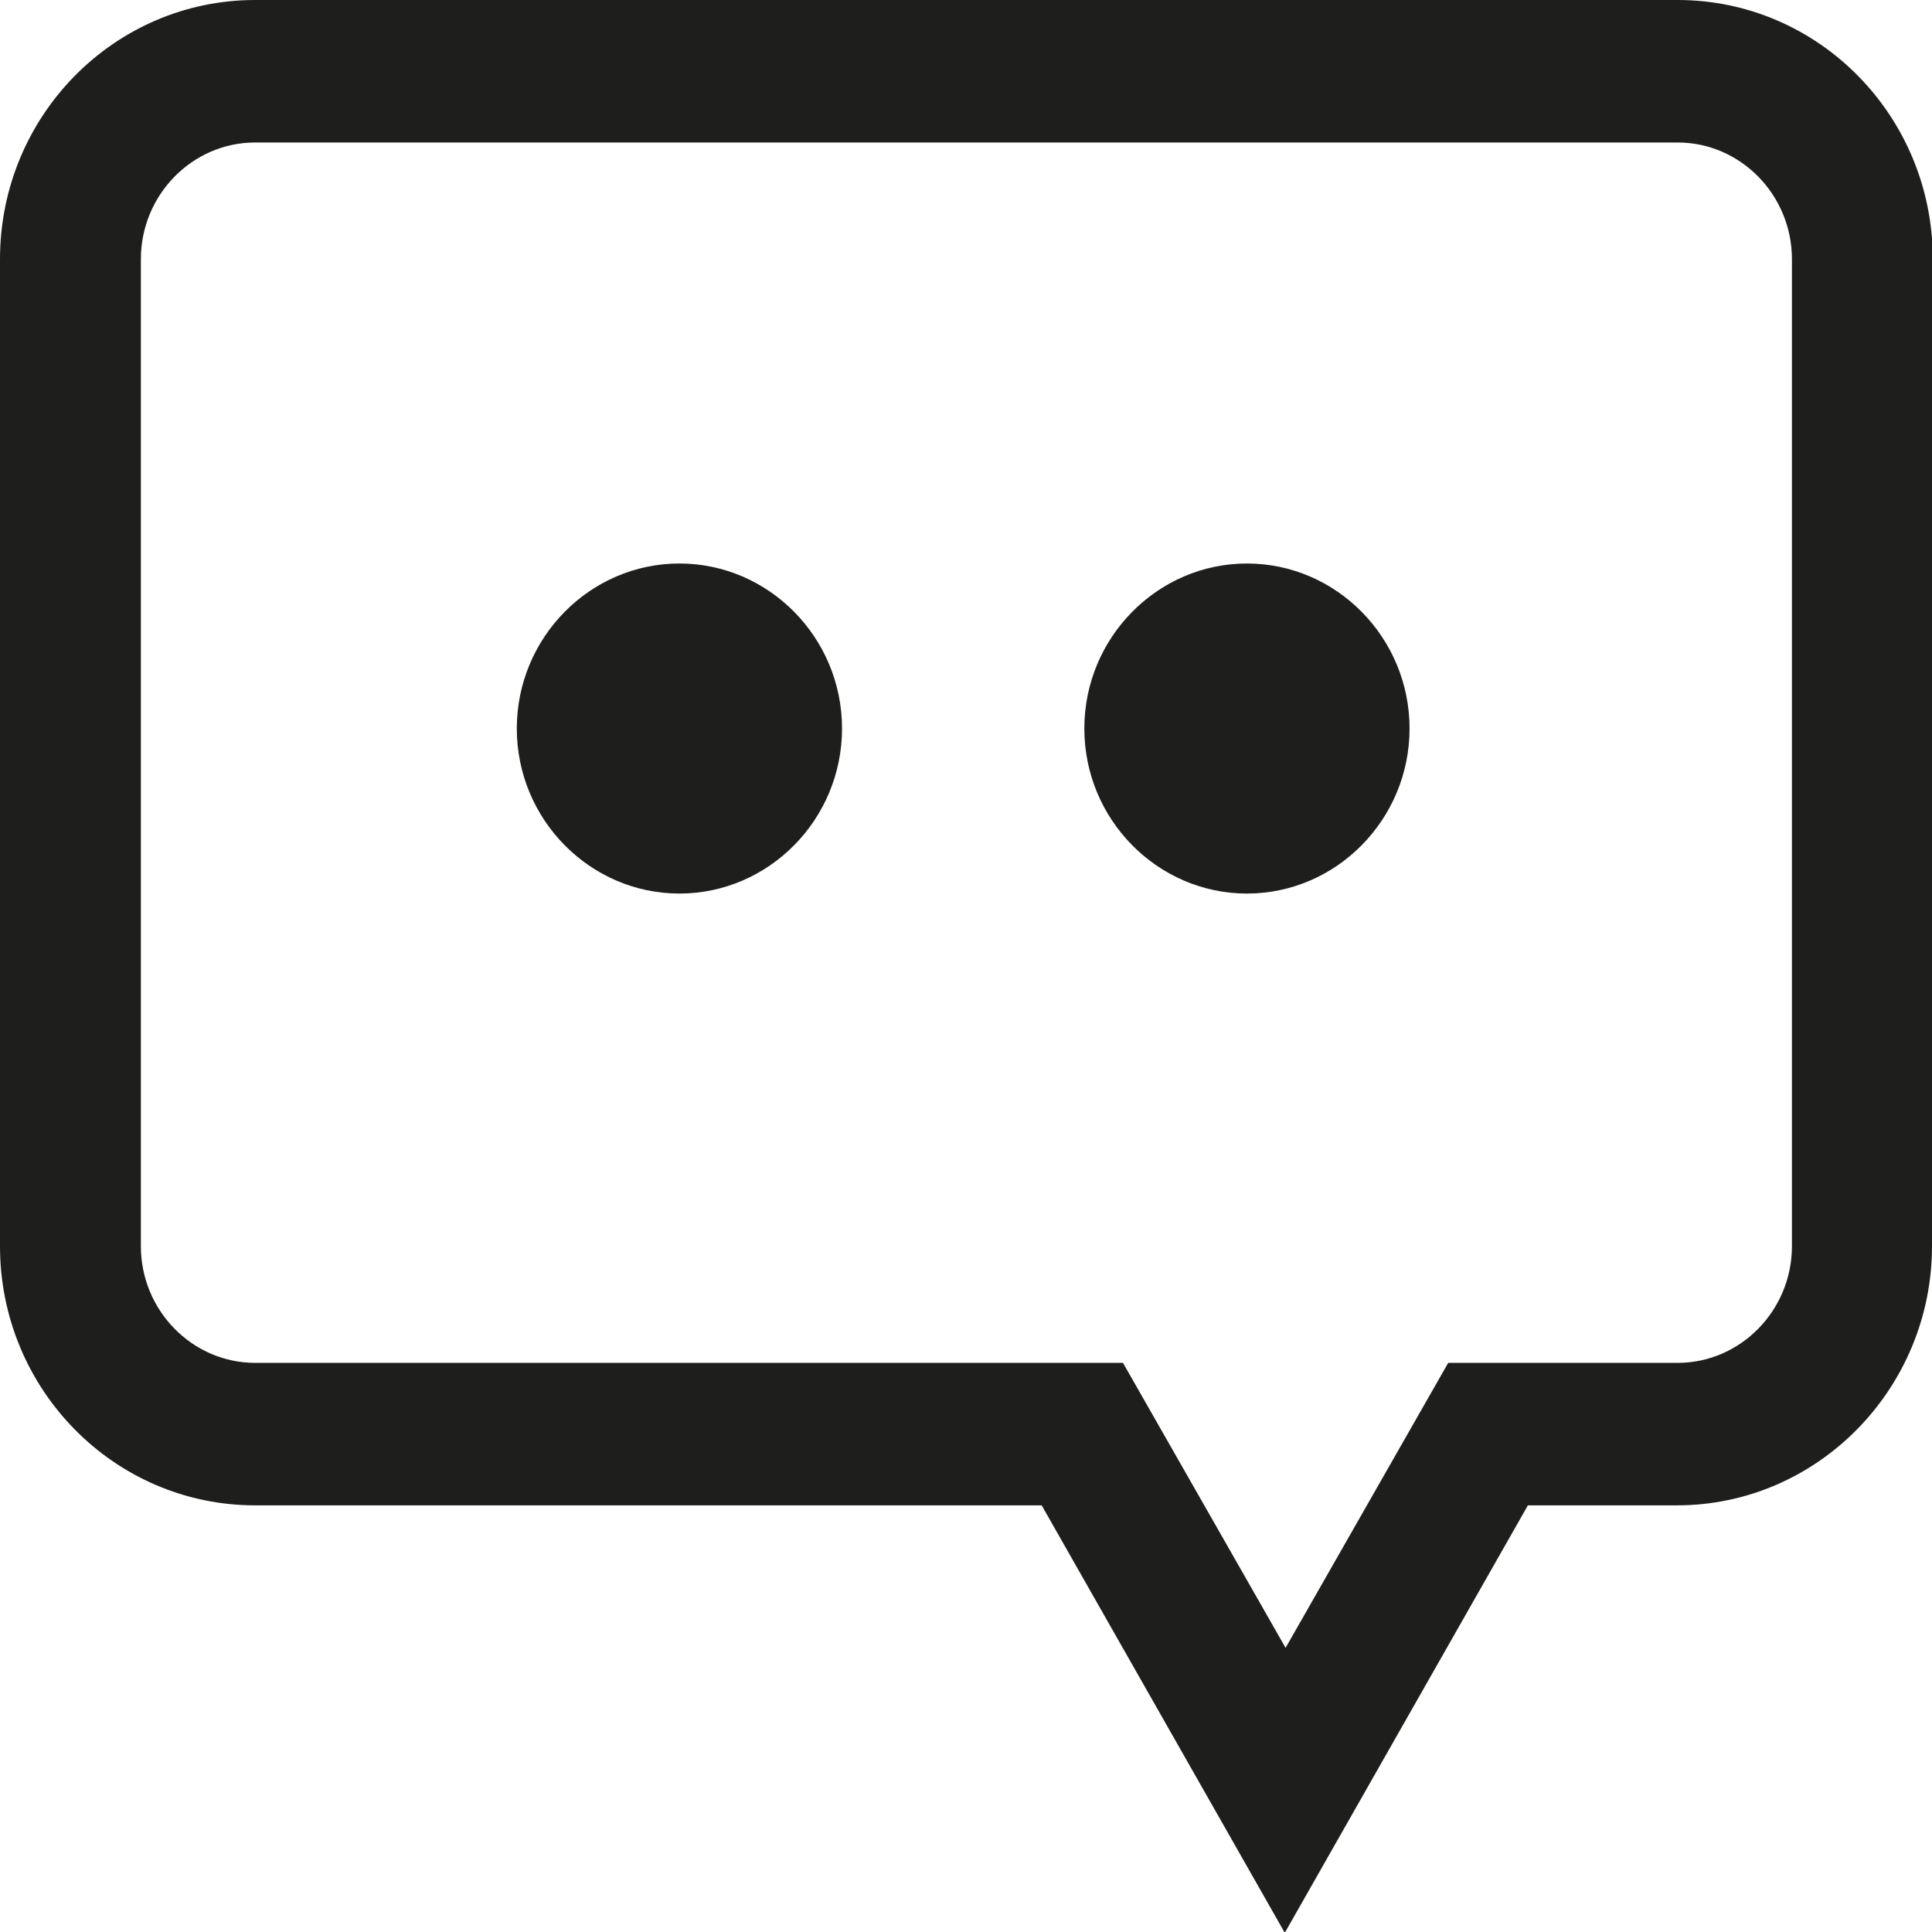 <?xml version="1.0" encoding="UTF-8"?>
<svg id="a" data-name="3219" xmlns="http://www.w3.org/2000/svg" viewBox="0 0 24 24">
  <path d="M10.46,9.05c0,1.13-.91,2.05-2.02,2.05s-2.02-.92-2.02-2.05.91-2.05,2.02-2.05,2.02.92,2.02,2.05ZM15.49,7c-1.11,0-2.02.92-2.02,2.05s.91,2.05,2.02,2.05,2.02-.92,2.02-2.05-.91-2.05-2.02-2.05ZM24,3.22v12.26c0,1.77-1.42,3.22-3.17,3.22h-1.85l-3.02,5.31-3.02-5.31H3.17c-1.75,0-3.17-1.44-3.17-3.22V3.22C0,1.44,1.42,0,3.17,0h17.67c1.75,0,3.17,1.44,3.17,3.22ZM22.26,3.22c0-.8-.64-1.45-1.42-1.45H3.17c-.78,0-1.42.65-1.42,1.45v12.26c0,.8.64,1.45,1.42,1.45h10.78l2.02,3.54,2.02-3.54h2.85c.78,0,1.42-.65,1.42-1.45V3.22Z" fill="#1e1e1c"/>
</svg>